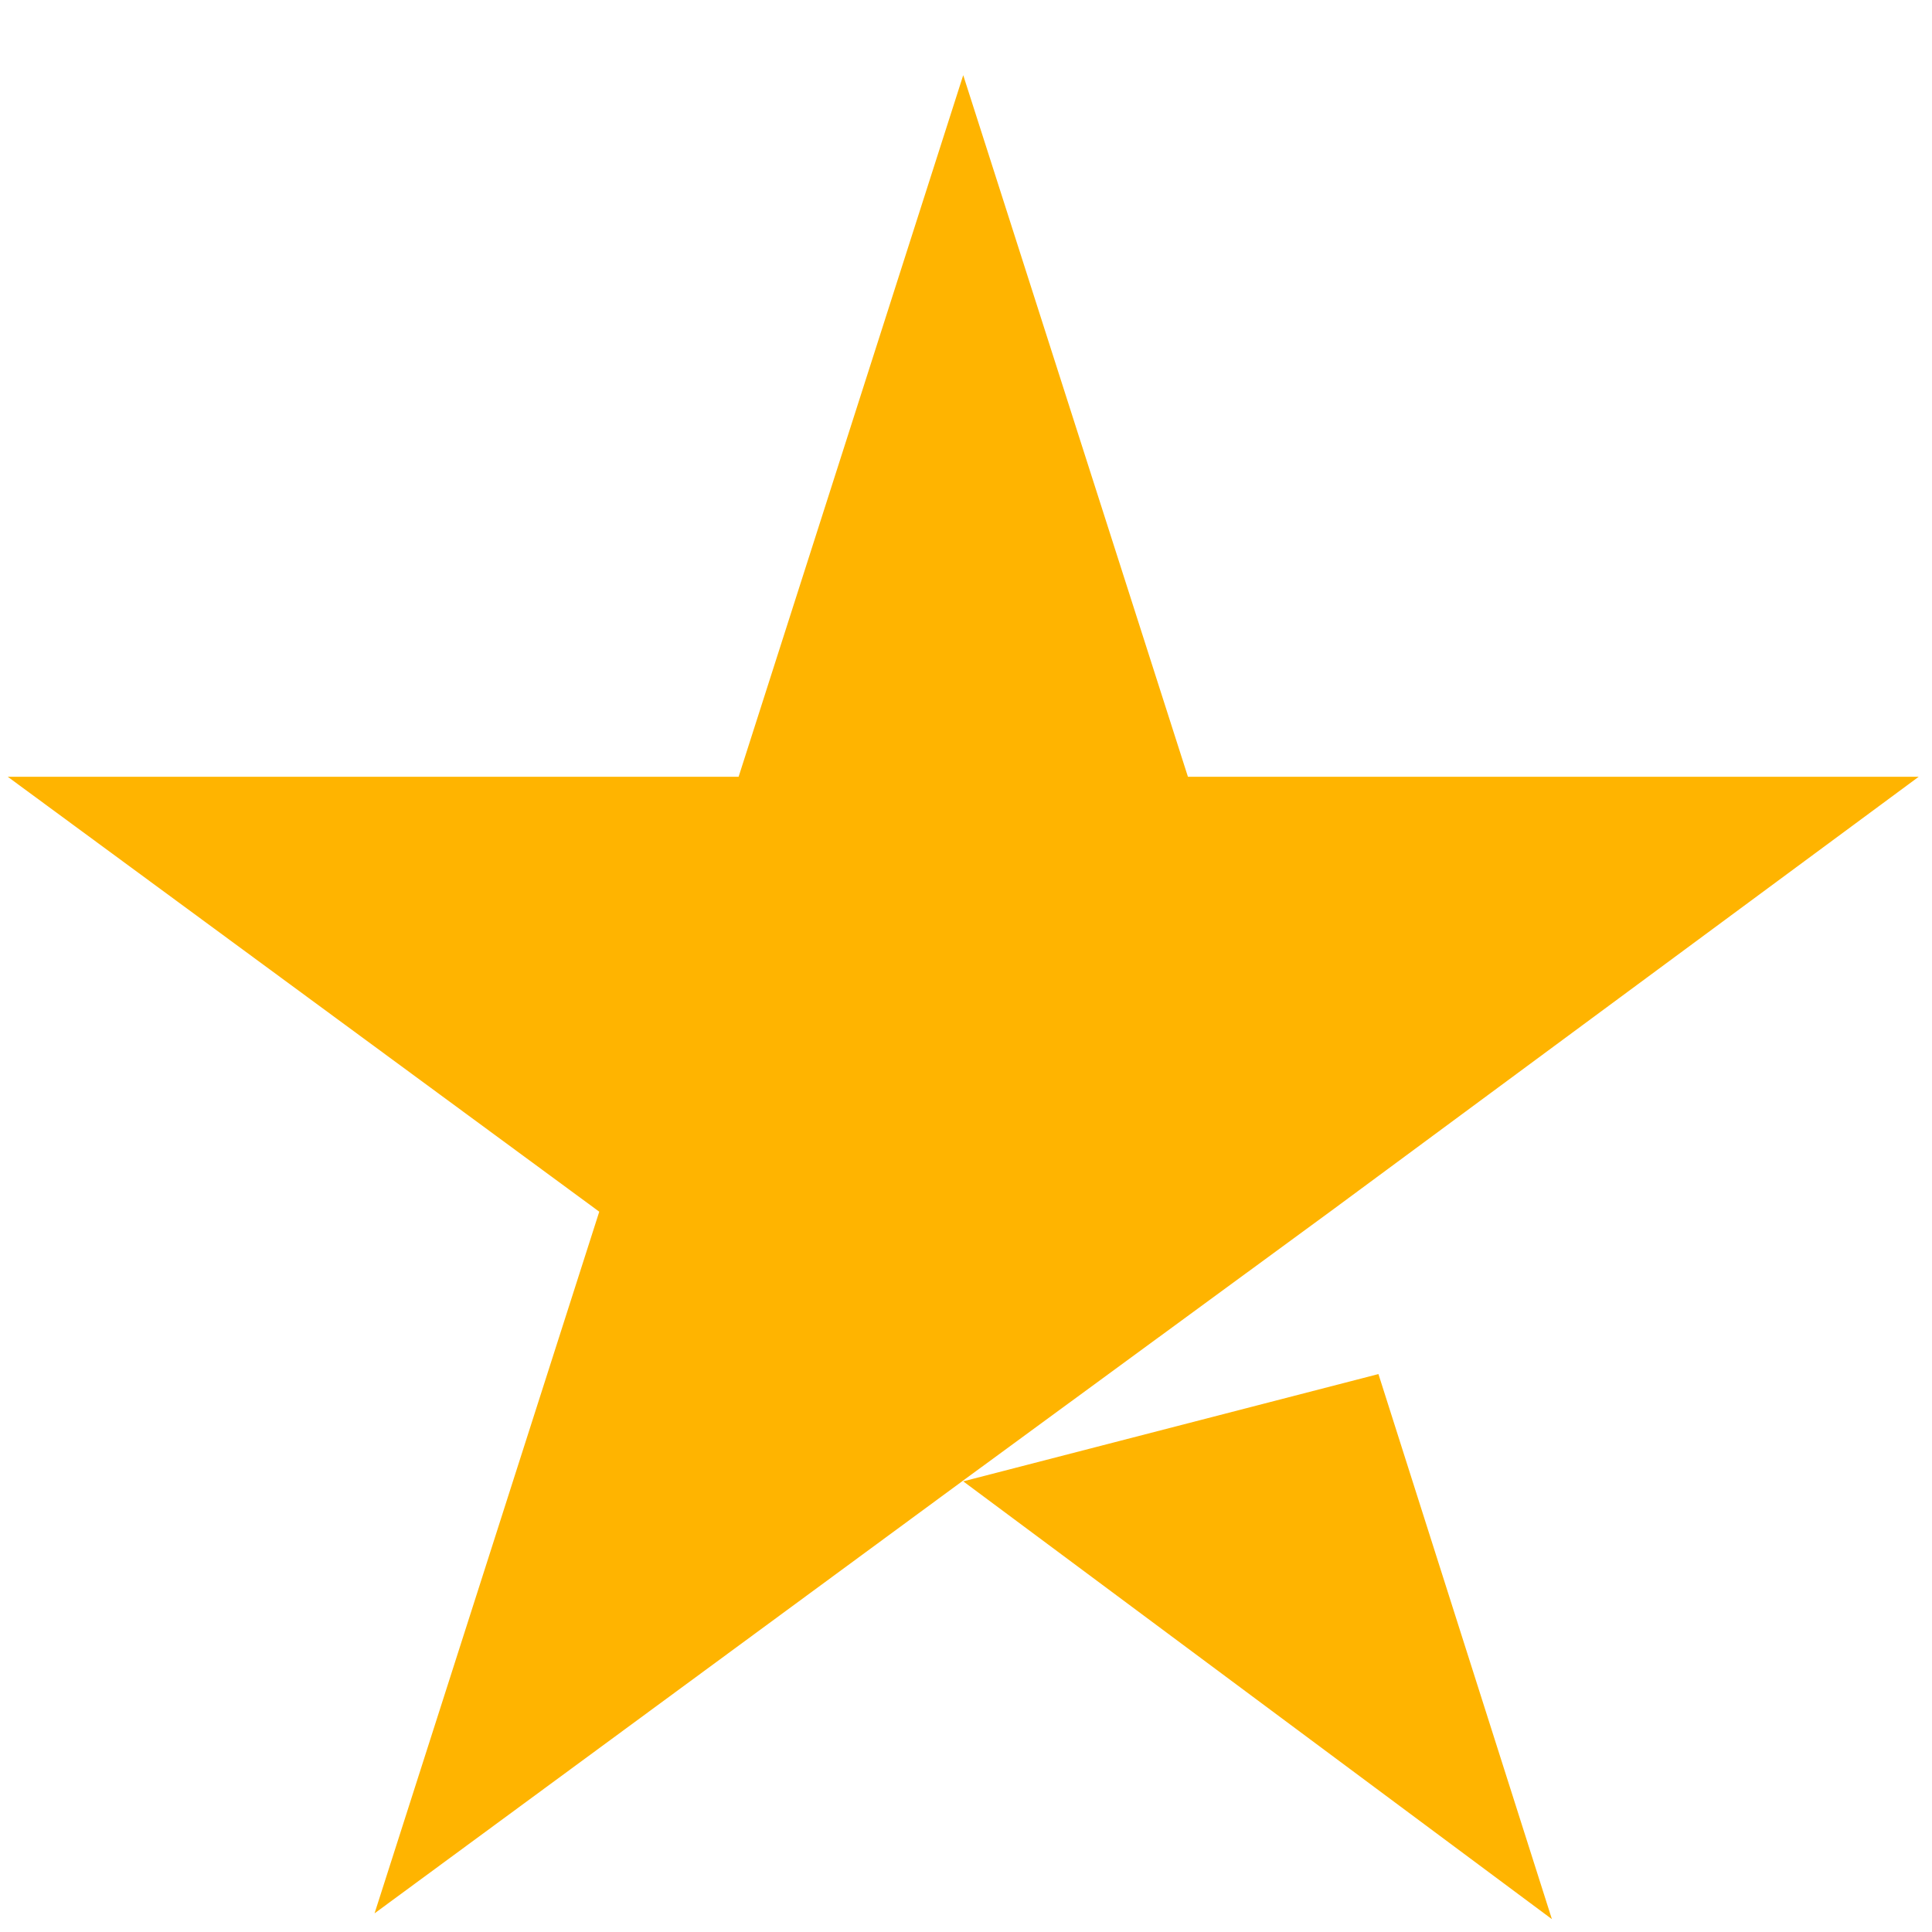 <svg width="23" height="23" viewBox="0 0 23 23" fill="none" xmlns="http://www.w3.org/2000/svg">
<path d="M11.467 17.635L16.41 16.358L18.475 22.847L11.467 17.635ZM22.842 9.247H14.142L11.467 0.895L8.793 9.247H0.092L7.134 14.425L4.459 22.778L11.501 17.6L15.834 14.425L22.842 9.247Z" fill="#FFB400"/>
</svg>
